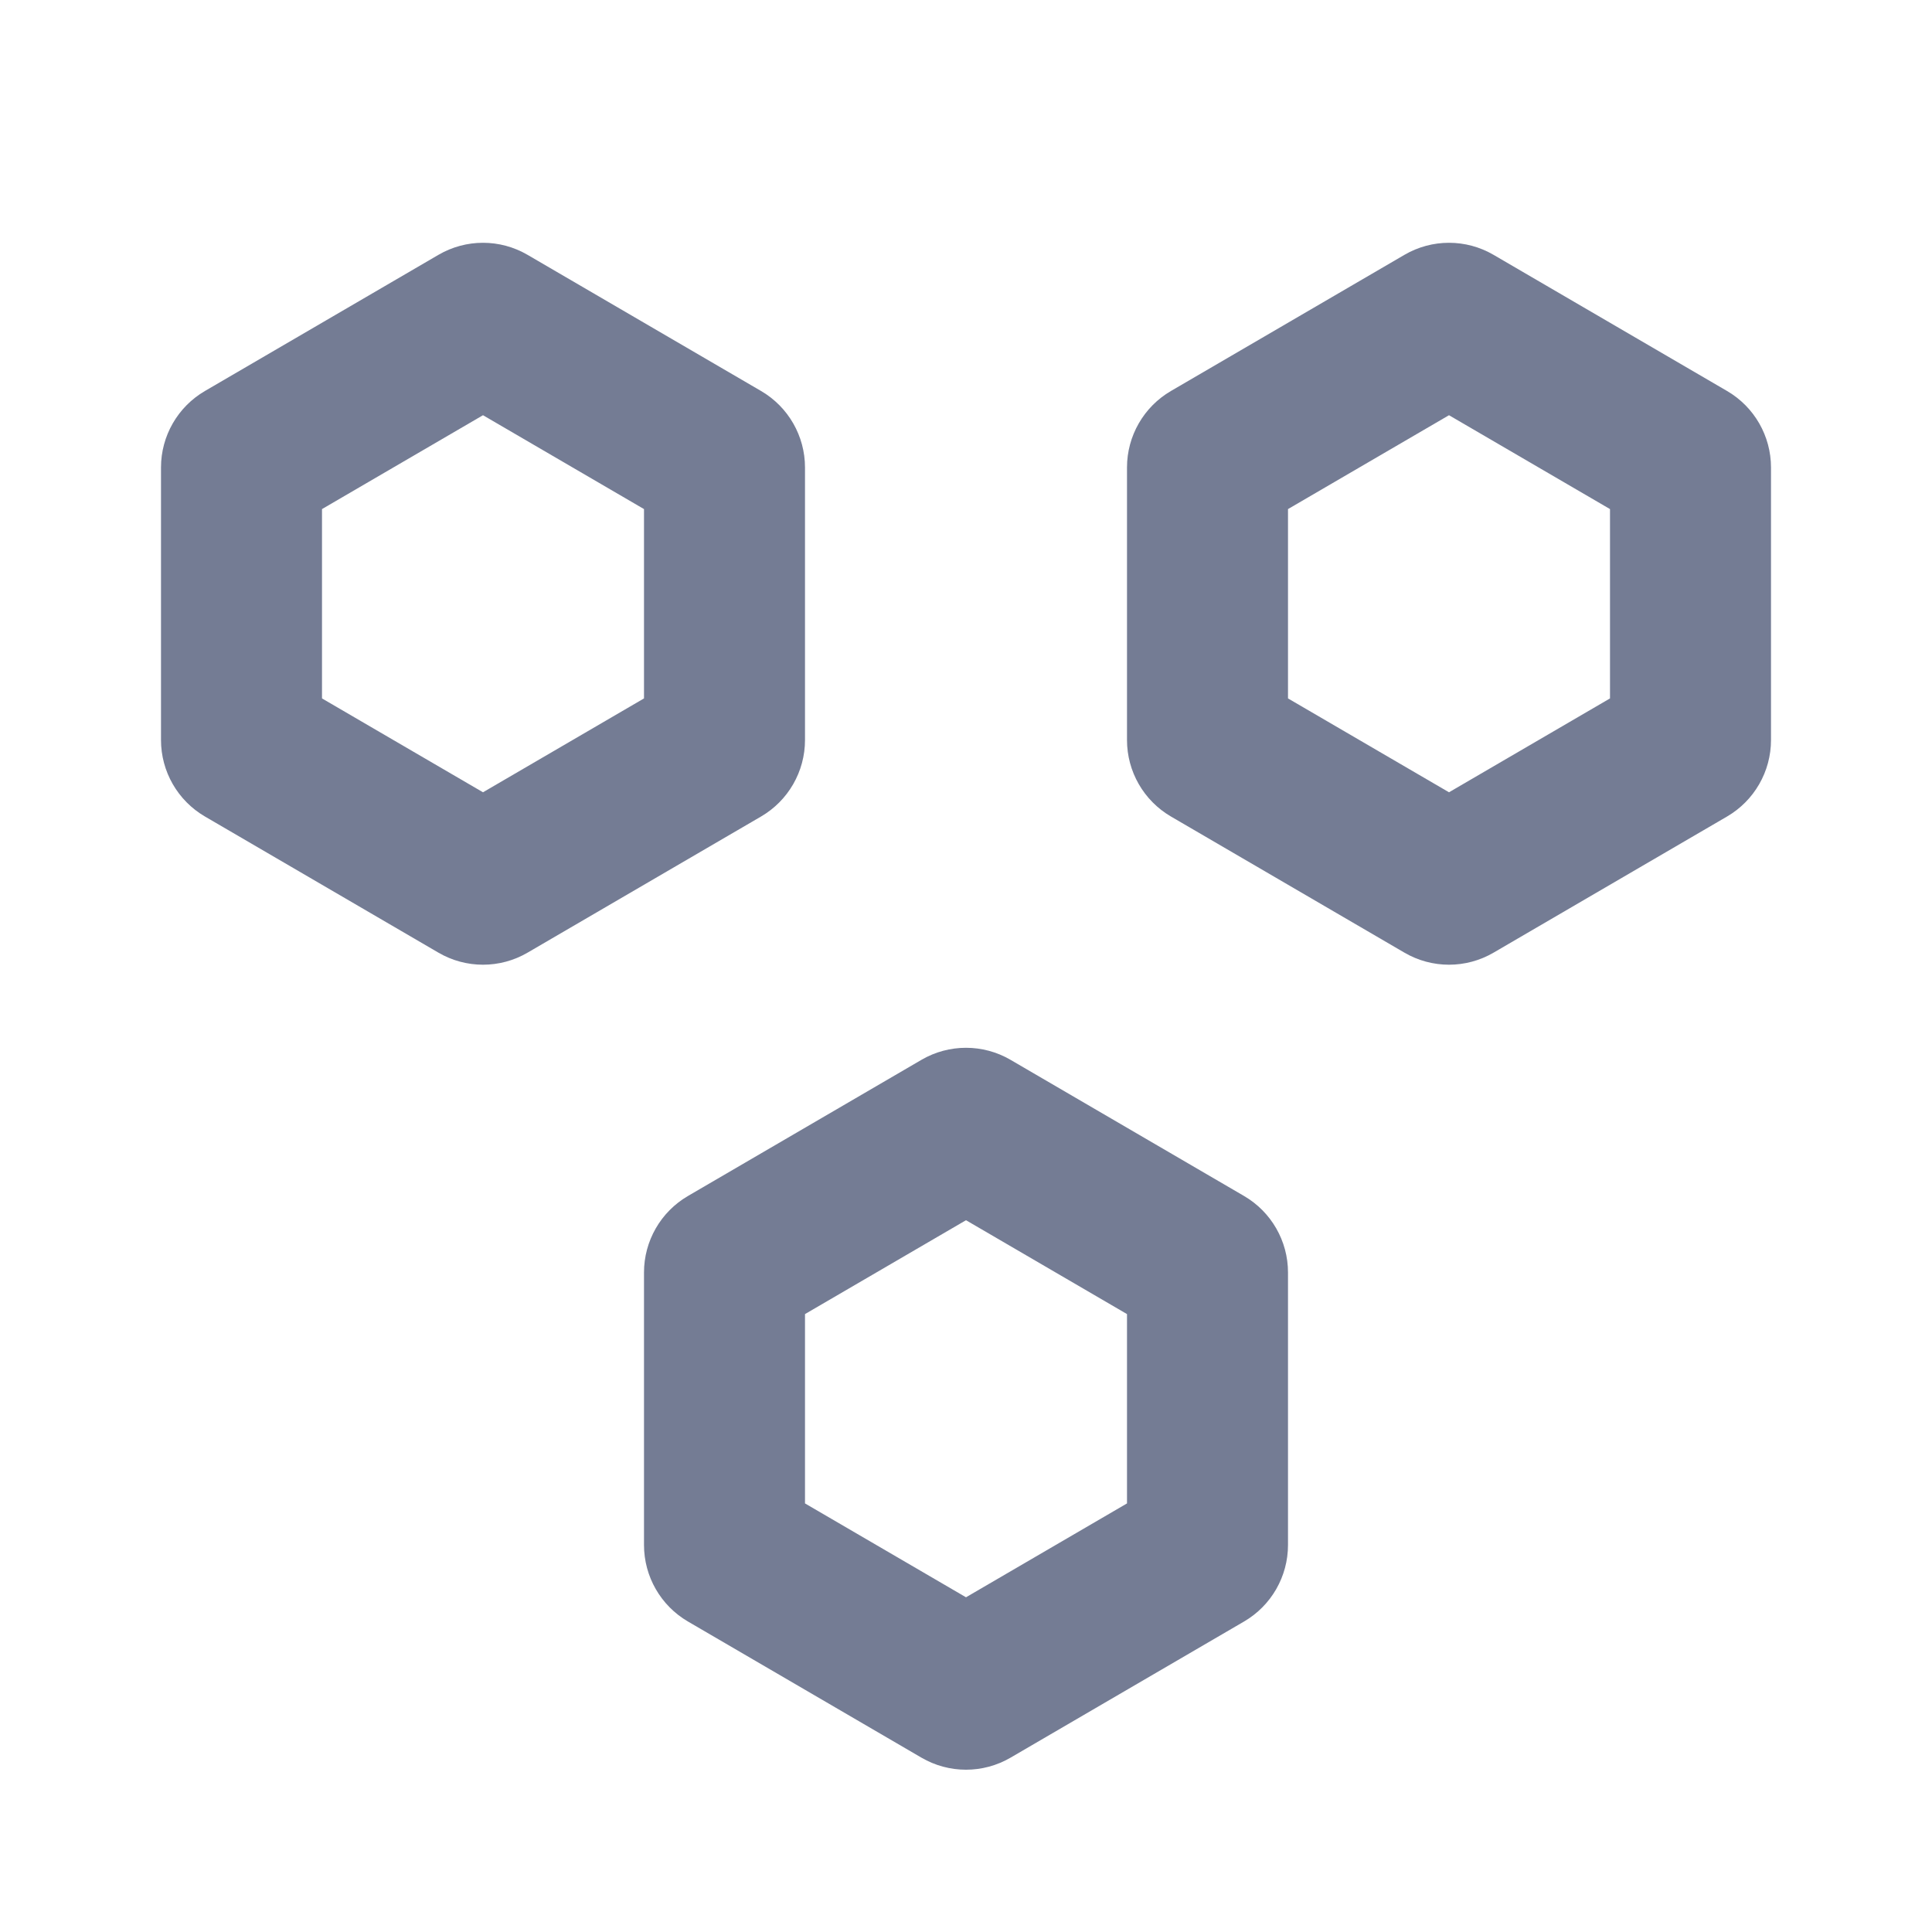 <svg width="24" height="24" viewBox="0 0 24 24" fill="none" xmlns="http://www.w3.org/2000/svg">
<path fill-rule="evenodd" clip-rule="evenodd" d="M5.446 3.166C5.788 2.966 6.212 2.966 6.554 3.166L9.454 4.857C9.792 5.054 10 5.416 10 5.807V9.193C10 9.584 9.792 9.946 9.454 10.143L6.554 11.834C6.212 12.034 5.788 12.034 5.446 11.834L2.546 10.143C2.208 9.946 2 9.584 2 9.193V5.807C2 5.416 2.208 5.054 2.546 4.857L5.446 3.166ZM6 5.158L4 6.324V8.676L6 9.842L8 8.676V6.324L6 5.158Z" fill="#747C94"/>
<path fill-rule="evenodd" clip-rule="evenodd" d="M11.446 13.166C11.788 12.966 12.212 12.966 12.554 13.166L15.454 14.857C15.792 15.054 16 15.416 16 15.807V19.192C16 19.584 15.792 19.946 15.454 20.143L12.554 21.834C12.212 22.034 11.788 22.034 11.446 21.834L8.546 20.143C8.208 19.946 8 19.584 8 19.192V15.807C8 15.416 8.208 15.054 8.546 14.857L11.446 13.166ZM12 15.158L10 16.324V18.676L12 19.842L14 18.676V16.324L12 15.158Z" fill="#747C94"/>
<path fill-rule="evenodd" clip-rule="evenodd" d="M18.554 3.166C18.212 2.966 17.788 2.966 17.446 3.166L14.546 4.857C14.208 5.054 14 5.416 14 5.807V9.193C14 9.584 14.208 9.946 14.546 10.143L17.446 11.834C17.788 12.034 18.212 12.034 18.554 11.834L21.454 10.143C21.792 9.946 22 9.584 22 9.193V5.807C22 5.416 21.792 5.054 21.454 4.857L18.554 3.166ZM16 6.324L18 5.158L20 6.324V8.676L18 9.842L16 8.676V6.324Z" fill="#747C94"/>
</svg>
